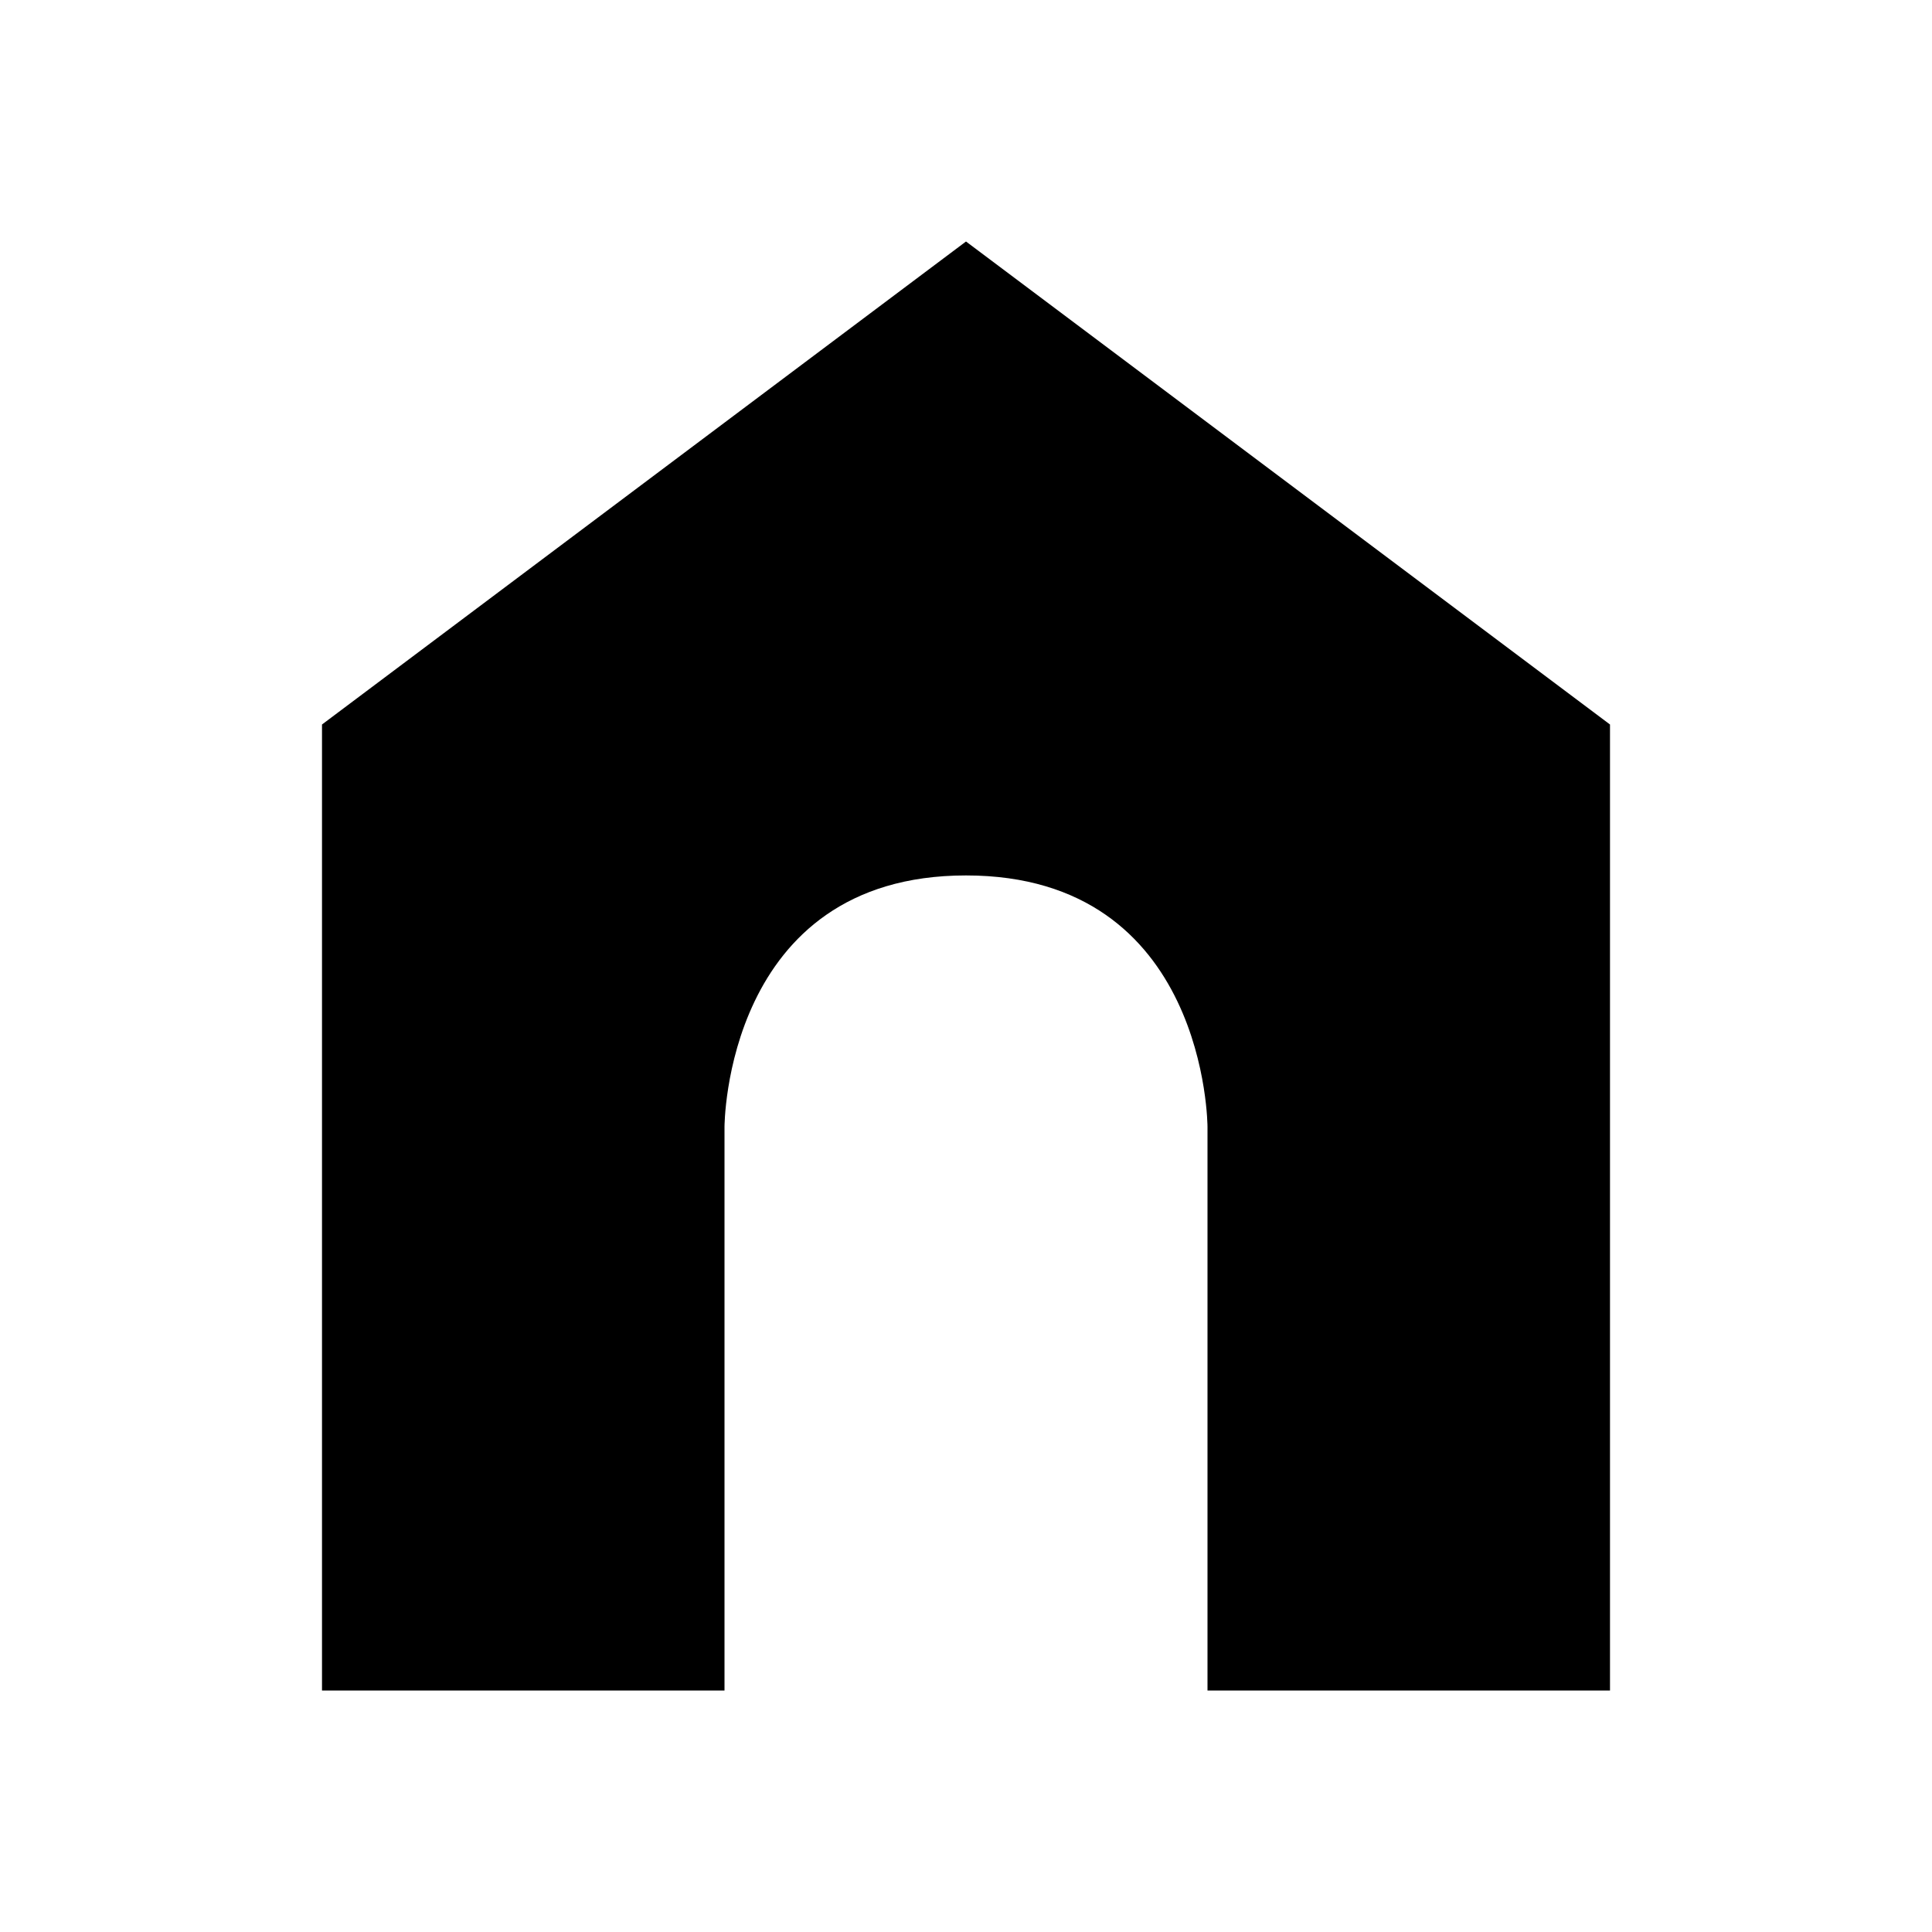 <svg width="96" height="96" viewBox="0 0 96 96" fill="none" xmlns="http://www.w3.org/2000/svg">
<path d="M48 12L16 36V84H36V56C36 56 36 43.5 48 43.5C60 43.5 60 56 60 56V84H80V36L48 12Z" fill="black"/>
</svg>
